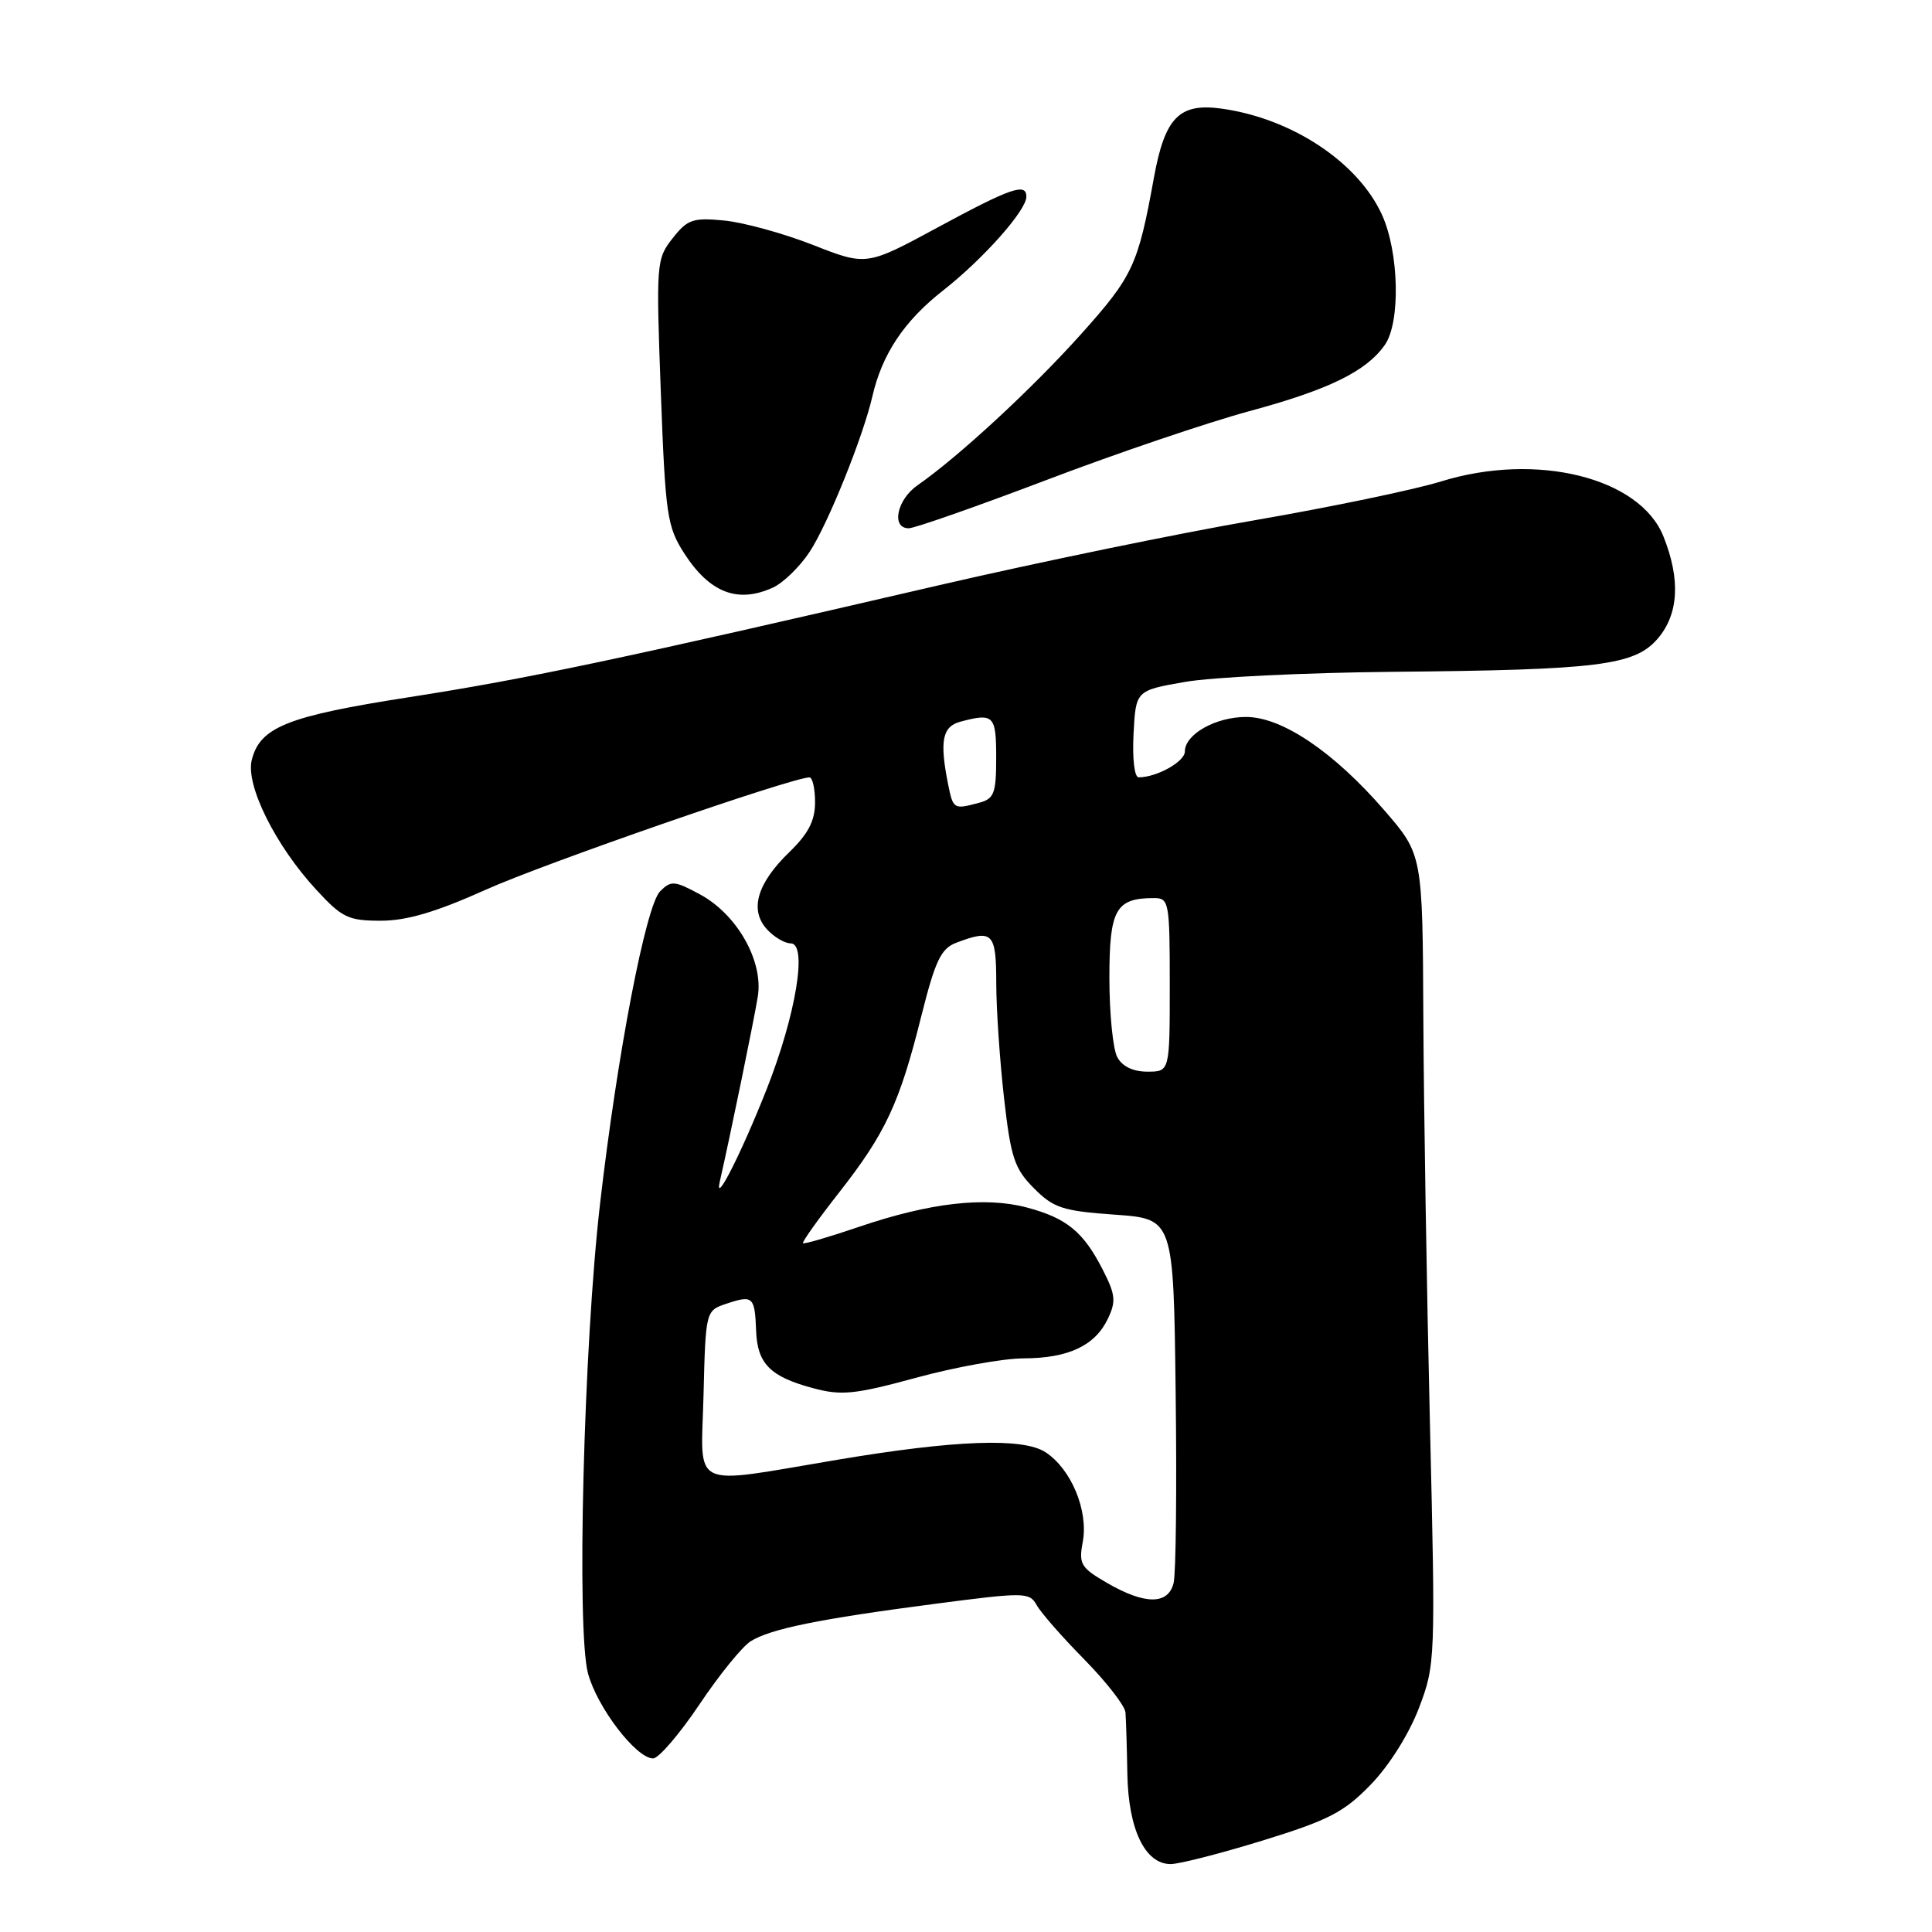 <?xml version="1.0" encoding="UTF-8" standalone="no"?>
<!DOCTYPE svg PUBLIC "-//W3C//DTD SVG 1.1//EN" "http://www.w3.org/Graphics/SVG/1.1/DTD/svg11.dtd" >
<svg xmlns="http://www.w3.org/2000/svg" xmlns:xlink="http://www.w3.org/1999/xlink" version="1.1" viewBox="0 0 256 256">
 <g >
 <path fill="currentColor"
d=" M 167.34 243.87 C 176.06 241.18 178.09 240.13 181.64 236.46 C 184.07 233.96 186.70 229.77 188.01 226.34 C 190.20 220.58 190.22 220.07 189.47 188.50 C 189.05 170.90 188.66 146.77 188.60 134.87 C 188.50 113.23 188.50 113.23 183.43 107.37 C 176.74 99.64 169.88 95.00 165.11 95.00 C 161.07 95.00 157.00 97.30 157.00 99.58 C 157.00 100.92 153.28 103.00 150.88 103.00 C 150.32 103.00 150.03 100.56 150.20 97.25 C 150.50 91.50 150.50 91.50 157.00 90.36 C 160.57 89.73 172.95 89.13 184.50 89.02 C 211.84 88.77 216.59 88.18 219.65 84.63 C 222.44 81.38 222.70 76.78 220.41 71.07 C 217.29 63.27 203.59 59.88 190.96 63.79 C 187.37 64.90 176.28 67.20 166.33 68.92 C 156.37 70.63 137.49 74.52 124.36 77.56 C 82.33 87.31 69.83 89.95 54.28 92.37 C 38.08 94.89 34.46 96.33 33.36 100.70 C 32.52 104.04 36.50 112.05 41.93 117.92 C 45.32 121.60 46.16 122.00 50.46 122.00 C 53.90 122.00 57.78 120.85 64.35 117.90 C 72.02 114.44 104.88 103.04 107.25 103.01 C 107.66 103.00 108.00 104.49 108.00 106.30 C 108.00 108.75 107.11 110.47 104.58 112.92 C 100.31 117.06 99.29 120.56 101.61 123.12 C 102.54 124.15 103.97 125.00 104.77 125.00 C 107.03 125.00 105.47 134.46 101.61 144.27 C 98.21 152.87 94.58 160.02 95.39 156.50 C 96.75 150.55 99.94 135.03 100.42 132.00 C 101.15 127.31 97.65 121.15 92.75 118.51 C 89.38 116.69 88.92 116.65 87.47 118.10 C 85.58 119.99 81.81 139.57 79.51 159.50 C 77.34 178.27 76.37 216.10 77.92 221.76 C 79.15 226.28 84.31 233.00 86.54 233.00 C 87.27 233.00 90.02 229.80 92.65 225.89 C 95.27 221.97 98.34 218.19 99.46 217.48 C 102.09 215.83 108.52 214.52 123.93 212.51 C 135.81 210.96 136.40 210.97 137.37 212.69 C 137.92 213.69 140.76 216.93 143.69 219.90 C 146.61 222.88 149.06 226.03 149.13 226.90 C 149.20 227.78 149.32 231.44 149.38 235.04 C 149.51 242.40 151.72 247.00 155.12 247.00 C 156.26 247.00 161.76 245.59 167.34 243.87 Z  M 102.41 77.86 C 103.79 77.23 105.99 75.09 107.29 73.11 C 109.71 69.42 114.36 57.89 115.60 52.50 C 116.88 46.92 119.82 42.52 124.95 38.50 C 130.27 34.33 136.00 27.89 136.00 26.06 C 136.00 24.18 133.93 24.90 124.28 30.12 C 114.81 35.24 114.81 35.24 107.71 32.45 C 103.80 30.92 98.52 29.47 95.96 29.22 C 91.81 28.82 91.09 29.07 89.12 31.58 C 86.97 34.31 86.93 34.86 87.56 51.94 C 88.17 68.26 88.39 69.77 90.65 73.30 C 94.02 78.54 97.74 79.99 102.41 77.86 Z  M 138.67 63.60 C 147.94 60.07 160.02 55.98 165.51 54.49 C 176.07 51.64 181.04 49.21 183.50 45.70 C 185.59 42.71 185.39 33.45 183.12 28.46 C 179.95 21.49 171.15 15.67 161.84 14.39 C 156.24 13.62 154.34 15.58 152.89 23.60 C 150.79 35.16 150.12 36.60 143.25 44.27 C 136.78 51.49 127.05 60.49 121.58 64.30 C 118.83 66.21 118.06 70.00 120.41 70.00 C 121.18 70.00 129.40 67.12 138.67 63.60 Z  M 146.68 209.74 C 143.21 207.73 142.92 207.24 143.47 204.32 C 144.24 200.19 141.96 194.67 138.54 192.43 C 135.56 190.48 126.60 190.80 111.00 193.42 C 91.11 196.75 92.90 197.60 93.22 184.90 C 93.50 173.66 93.50 173.66 96.31 172.73 C 99.77 171.58 100.02 171.81 100.19 176.35 C 100.35 180.71 102.08 182.44 107.78 183.95 C 111.50 184.95 113.30 184.76 121.42 182.55 C 126.56 181.15 132.96 179.99 135.64 179.99 C 141.56 179.97 145.08 178.32 146.79 174.76 C 147.90 172.44 147.81 171.55 146.14 168.28 C 143.56 163.22 141.36 161.41 136.06 160.00 C 130.52 158.53 123.19 159.37 113.77 162.58 C 109.86 163.91 106.54 164.88 106.40 164.73 C 106.25 164.58 108.41 161.55 111.21 157.98 C 117.35 150.14 119.20 146.17 122.07 134.67 C 123.93 127.27 124.68 125.69 126.71 124.92 C 131.53 123.09 132.00 123.56 132.01 130.25 C 132.01 133.69 132.48 140.55 133.04 145.50 C 133.94 153.42 134.42 154.85 137.00 157.45 C 139.61 160.07 140.80 160.46 147.72 160.95 C 155.50 161.50 155.50 161.50 155.78 184.50 C 155.94 197.15 155.82 208.51 155.51 209.75 C 154.80 212.66 151.71 212.66 146.68 209.74 Z  M 148.04 140.07 C 147.47 139.00 147.00 134.29 147.00 129.60 C 147.00 120.49 147.83 119.00 152.93 119.00 C 154.90 119.00 155.00 119.54 155.00 130.50 C 155.00 142.00 155.00 142.00 152.04 142.00 C 150.13 142.00 148.70 141.31 148.04 140.07 Z  M 125.62 103.88 C 124.49 98.18 124.86 96.27 127.25 95.63 C 131.67 94.45 132.00 94.78 132.00 100.38 C 132.00 105.12 131.73 105.84 129.75 106.37 C 126.36 107.28 126.30 107.24 125.62 103.88 Z "/>
</g>
</svg>